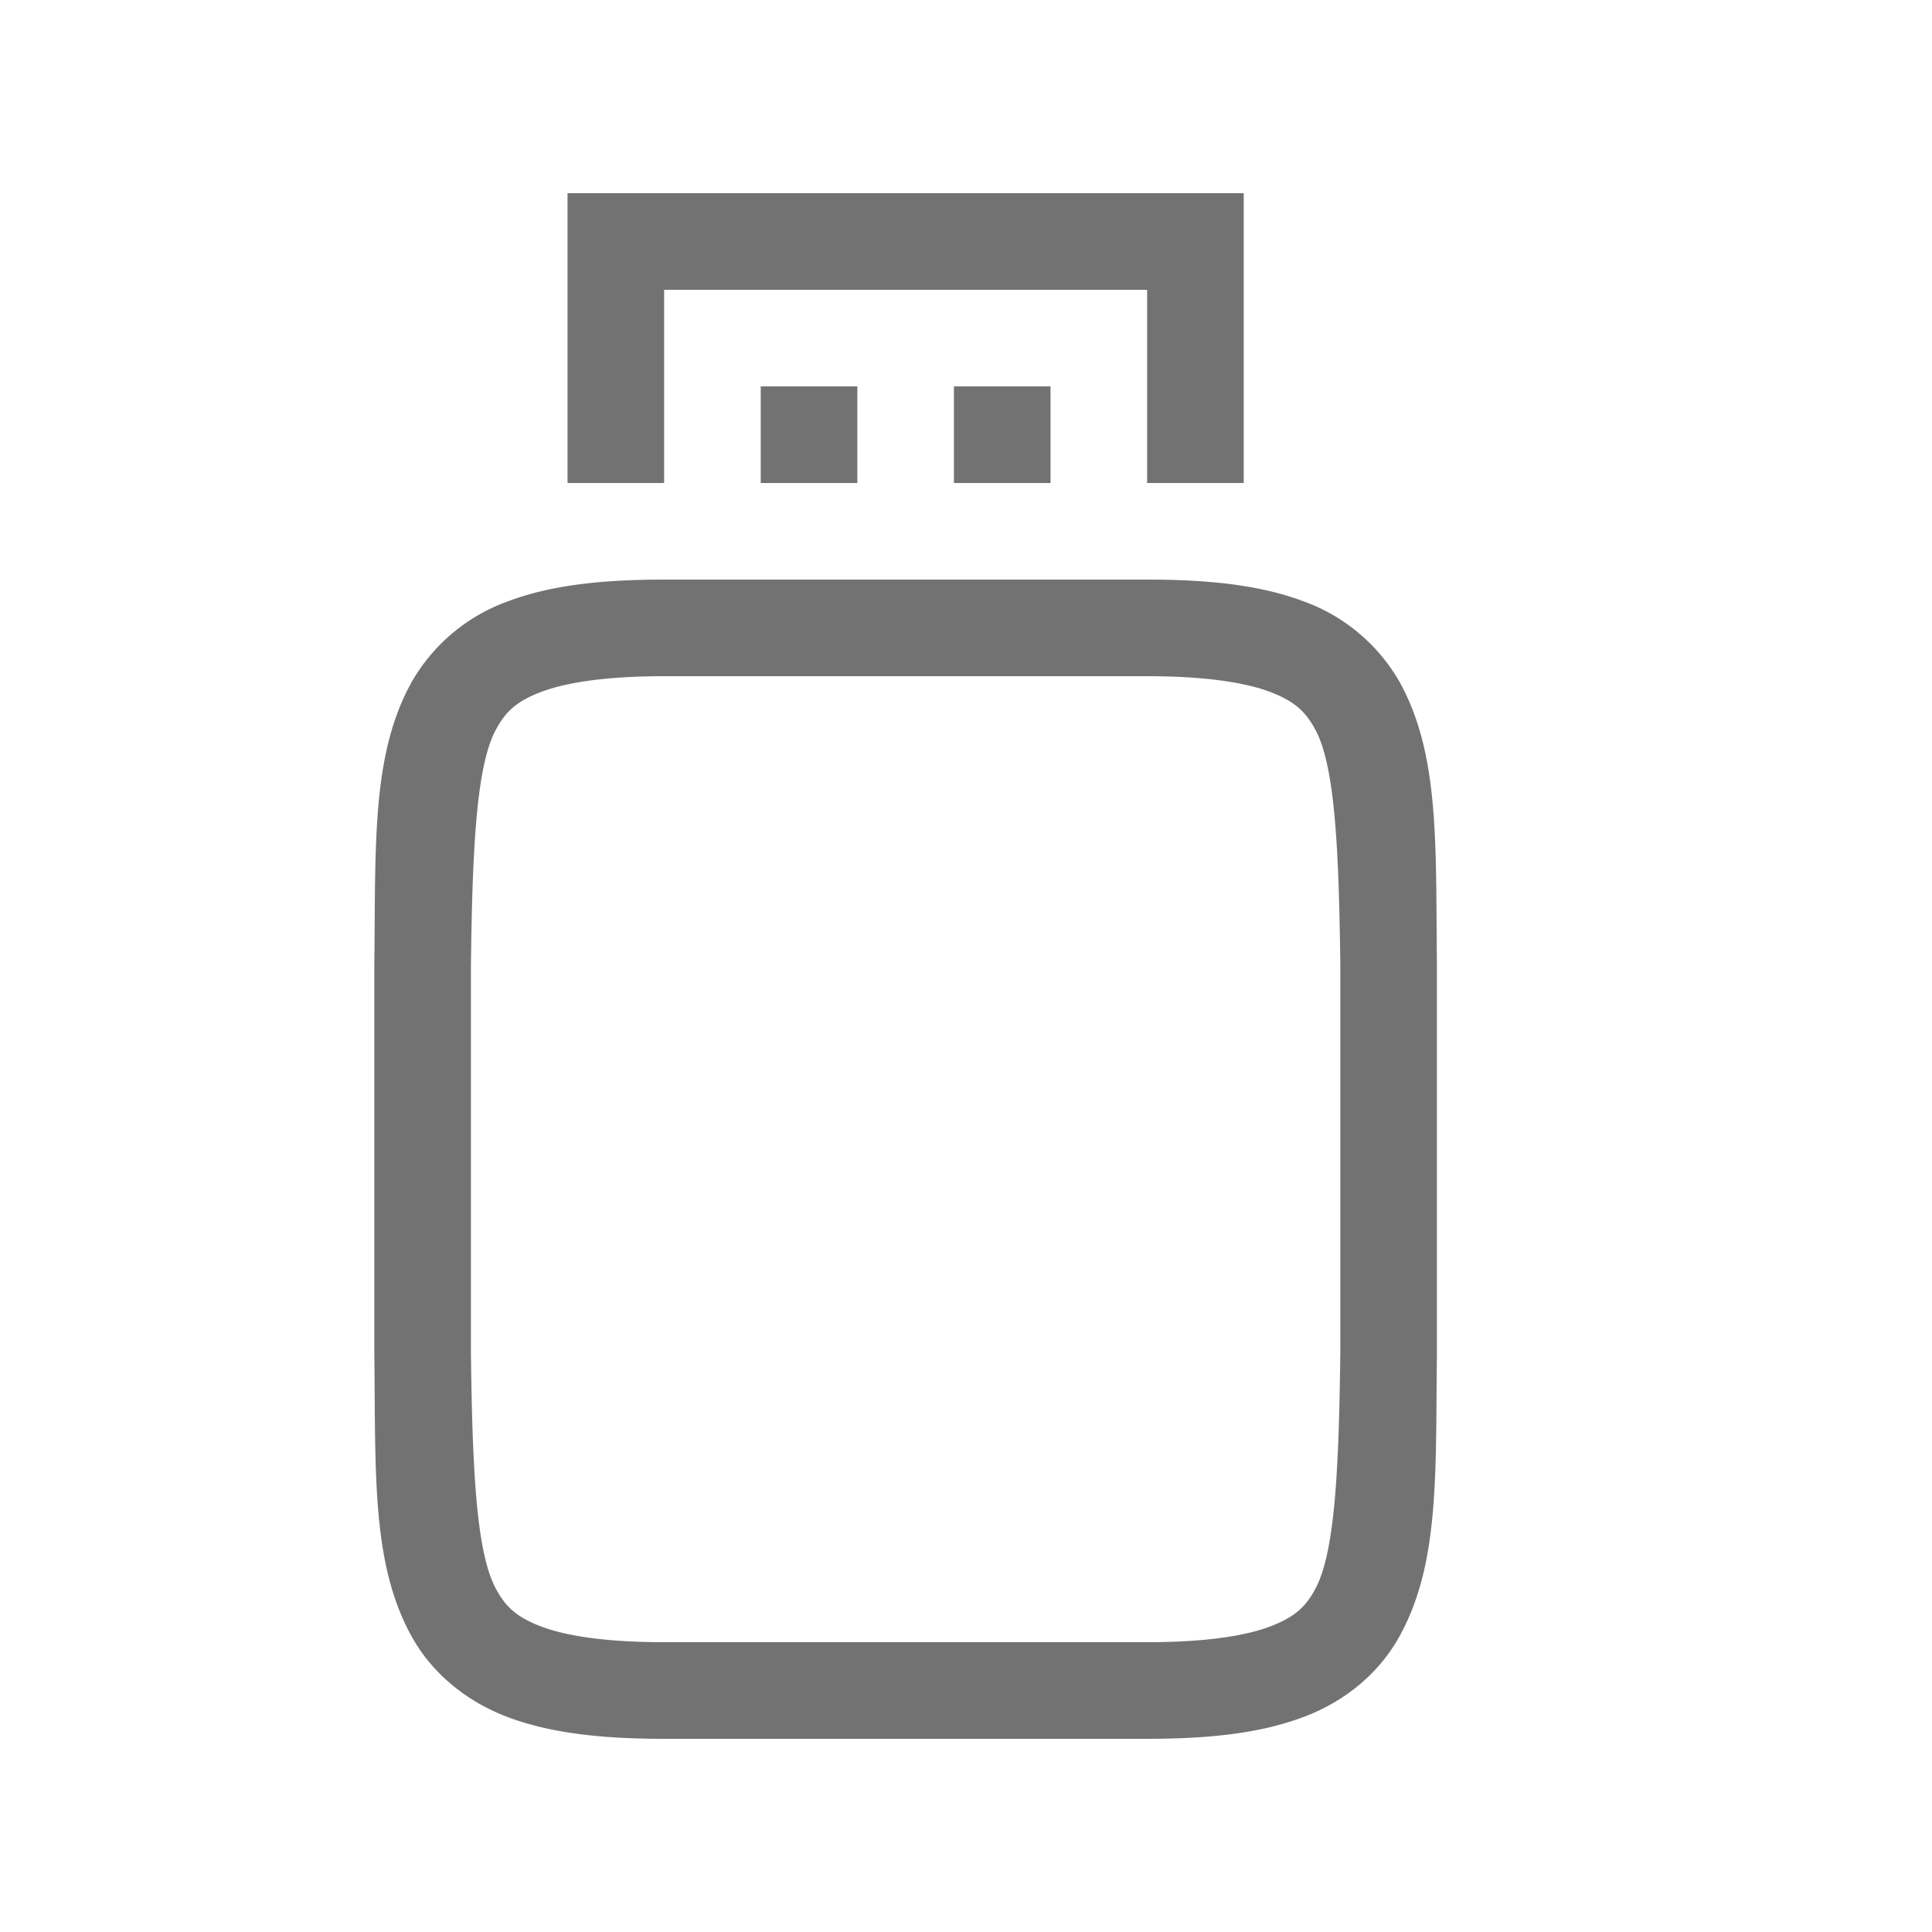 <?xml version="1.0" encoding="UTF-8" standalone="no"?>
<svg
   width="16"
   height="16"
   version="1.1"
   id="svg9"
   sodipodi:docname="drive-removable-media-usb-pendrive.svg"
   inkscape:version="1.1.2 (0a00cf5339, 2022-02-04)"
   xmlns:inkscape="http://www.inkscape.org/namespaces/inkscape"
   xmlns:sodipodi="http://sodipodi.sourceforge.net/DTD/sodipodi-0.dtd"
   xmlns="http://www.w3.org/2000/svg"
   xmlns:svg="http://www.w3.org/2000/svg">
  <sodipodi:namedview
     id="namedview11"
     pagecolor="#505050"
     bordercolor="#ffffff"
     borderopacity="1"
     inkscape:pageshadow="0"
     inkscape:pageopacity="0"
     inkscape:pagecheckerboard="1"
     showgrid="false"
     inkscape:zoom="17.4375"
     inkscape:cx="5.8207885"
     inkscape:cy="8.8888889"
     inkscape:window-width="1308"
     inkscape:window-height="742"
     inkscape:window-x="58"
     inkscape:window-y="26"
     inkscape:window-maximized="1"
     inkscape:current-layer="svg9" />
  <defs
     id="defs3">
    <style
       id="current-color-scheme"
       type="text/css">.ColorScheme-Text { color:#727272; } .ColorScheme-Highlight { color:#5294e2; }</style>
  </defs>
  <g
     id="g830"
     transform="matrix(0.8,0,0,0.8,1.5,1.6)">
    <path
       d="M 5,4 C 4.342,4 3.822,4.06 3.383,4.225 A 1.88,1.88 0 0 0 2.385,5.063 C 1.969,5.815 2.015,6.736 2,7.994 v 4.012 c 0.015,1.258 -0.03,2.179 0.385,2.932 0.207,0.376 0.56,0.673 0.998,0.838 C 3.821,15.94 4.343,16 5,16 h 5 c 0.658,0 1.179,-0.06 1.617,-0.225 0.439,-0.164 0.789,-0.461 0.996,-0.837 0.416,-0.753 0.372,-1.674 0.387,-2.932 V 7.994 C 12.986,6.736 13.03,5.815 12.615,5.062 A 1.88,1.88 0 0 0 11.617,4.224 C 11.18,4.06 10.657,4 10,4 Z m 0,1 h 5 c 0.592,0 1.006,0.063 1.266,0.16 0.26,0.098 0.371,0.204 0.472,0.387 C 11.94,5.913 11.985,6.742 12,8 v 3.994 c -0.015,1.264 -0.06,2.092 -0.262,2.46 -0.1,0.183 -0.212,0.288 -0.472,0.386 C 11.006,14.937 10.592,15 10,15 H 5 C 4.408,15 3.994,14.937 3.734,14.84 3.474,14.742 3.363,14.637 3.262,14.453 3.06,14.087 3.015,13.26 3,12 V 8 C 3.015,6.742 3.06,5.913 3.262,5.547 3.362,5.364 3.475,5.257 3.734,5.16 3.994,5.063 4.408,5 5,5 Z"
       style="fill:currentColor"
       class="ColorScheme-Text"
       id="path5" />
    <path
       d="M 4,0 V 3 H 5 V 1 h 5 v 2 h 1 V 0 Z M 6,2 V 3 H 7 V 2 Z M 8,2 V 3 H 9 V 2 Z"
       style="fill:currentColor"
       class="ColorScheme-Text"
       id="path7" />
  </g>
</svg>
